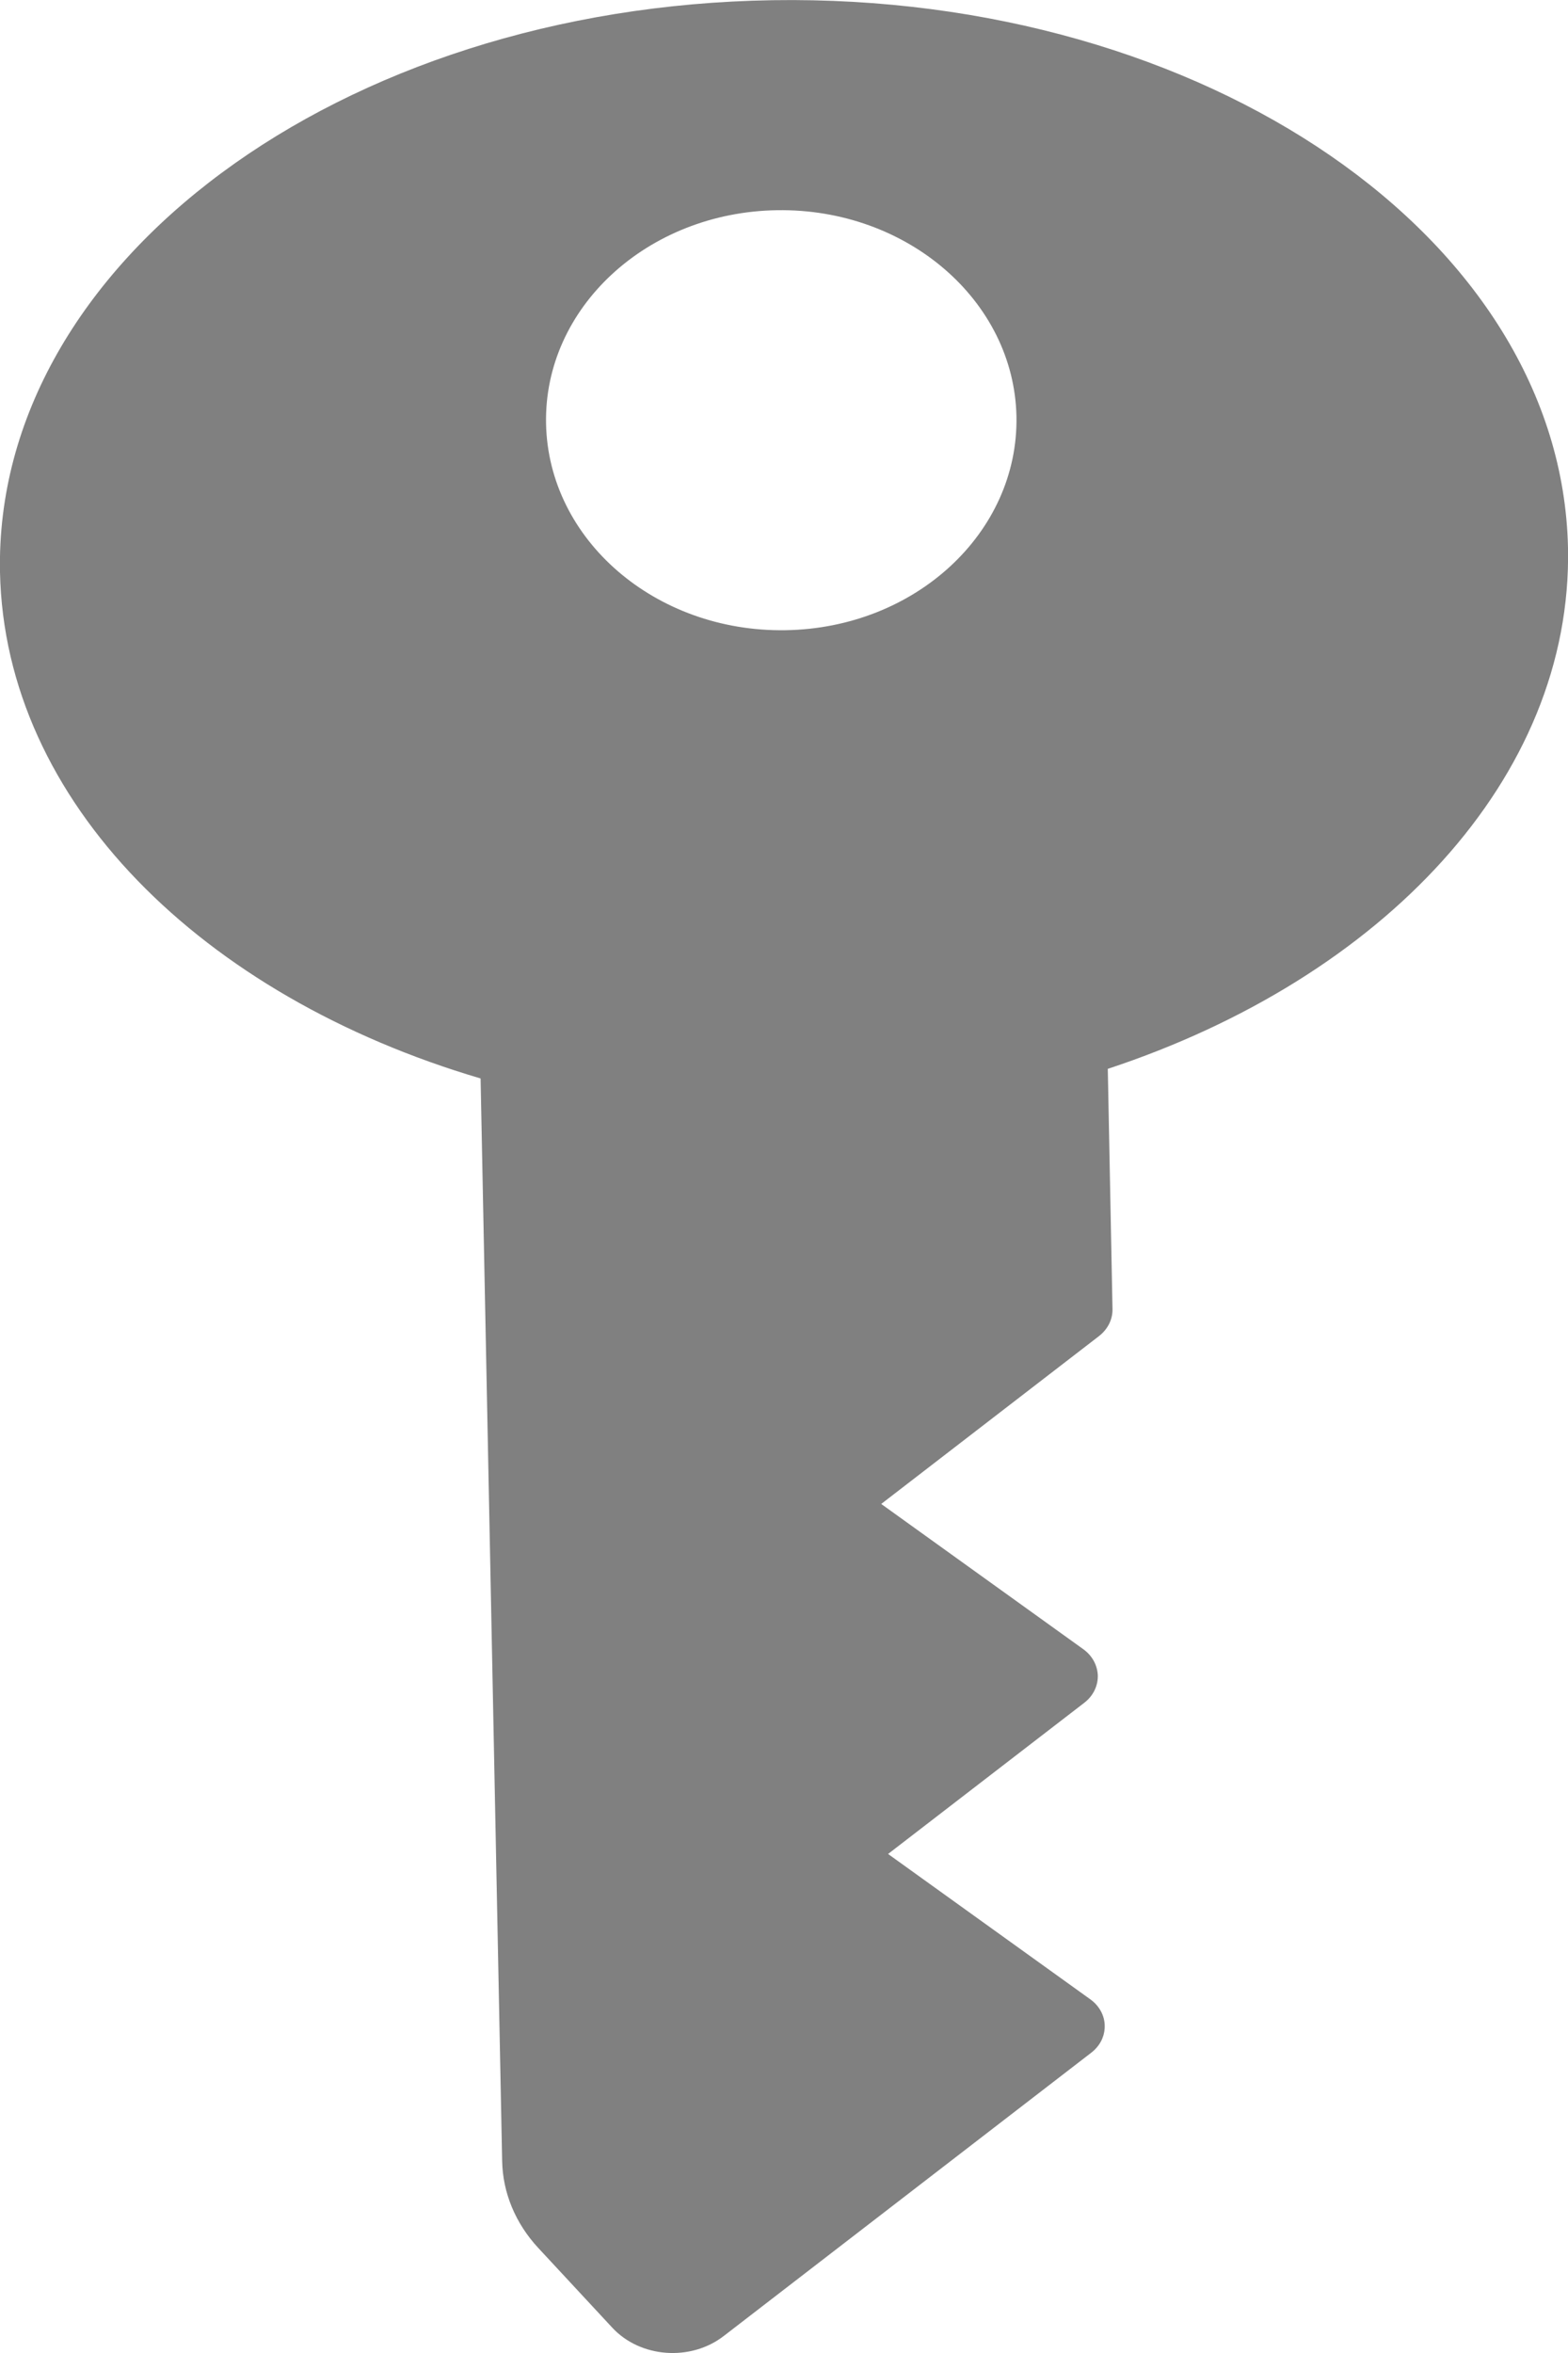 <svg width="8" height="12" viewBox="0 0 8 12" fill="none" xmlns="http://www.w3.org/2000/svg">
<path fill-rule="evenodd" clip-rule="evenodd" d="M5.652 5.451C7.055 4.988 8.023 3.967 8 2.795C7.968 1.218 6.152 -0.033 3.943 0.001C1.735 0.035 -0.031 1.341 0 2.918C0.024 4.089 1.031 5.081 2.452 5.5L2.562 11.021C2.565 11.183 2.63 11.339 2.746 11.464L3.124 11.871C3.267 12.025 3.524 12.044 3.693 11.913L5.567 10.469C5.61 10.436 5.633 10.391 5.636 10.345C5.64 10.29 5.615 10.233 5.561 10.195L4.531 9.455L5.532 8.684C5.58 8.647 5.603 8.594 5.601 8.542C5.598 8.493 5.574 8.444 5.526 8.41L4.496 7.67L5.607 6.814C5.652 6.779 5.677 6.729 5.676 6.676L5.652 5.451ZM5.186 2.124C5.197 2.716 4.67 3.204 4.007 3.214C3.344 3.224 2.798 2.753 2.786 2.161C2.774 1.57 3.302 1.082 3.965 1.072C4.627 1.062 5.174 1.533 5.186 2.124Z" fill="#808080"/>
</svg>
